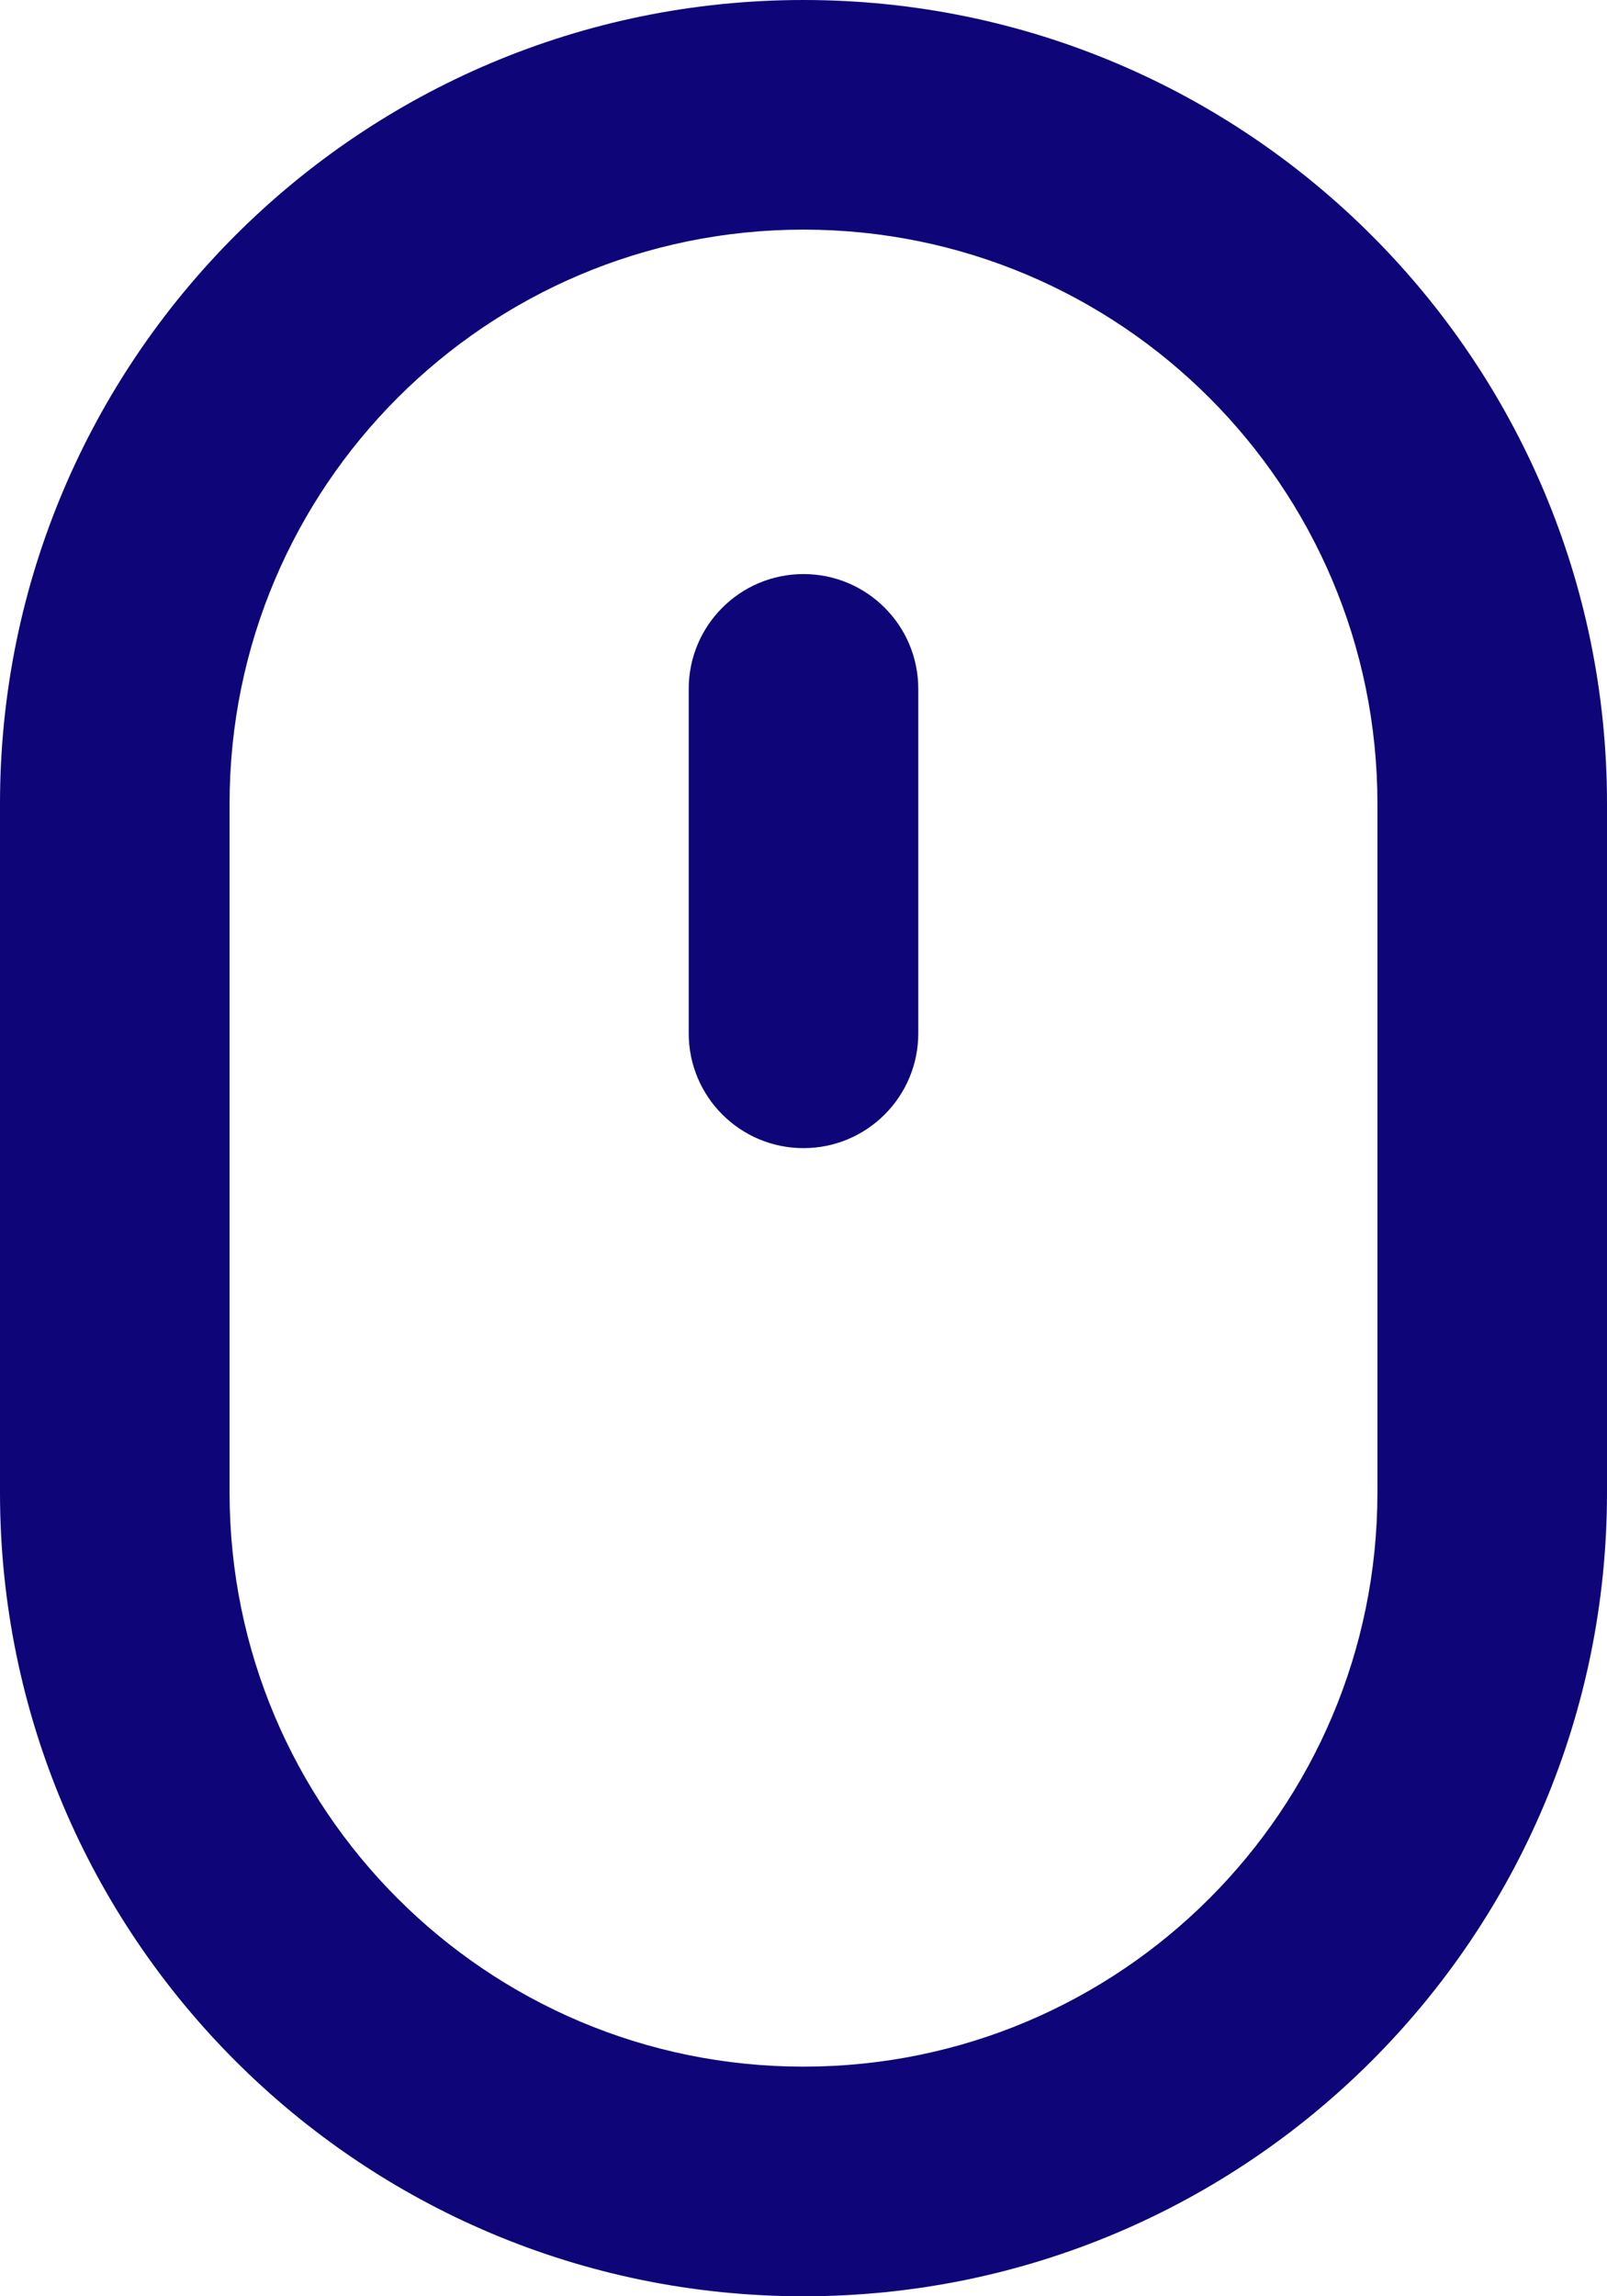 <svg width="35" height="50" viewBox="0 0 35 50" fill="none" xmlns="http://www.w3.org/2000/svg">
<path fill-rule="evenodd" clip-rule="evenodd" d="M0 17.5C0 7.835 7.835 0 17.5 0C27.165 0 35 7.835 35 17.5V32.5C35 42.165 27.165 50 17.5 50C7.835 50 0 42.165 0 32.5V17.5ZM17.5 5C10.596 5 5 10.596 5 17.5V32.5C5 39.404 10.596 45 17.5 45C24.404 45 30 39.404 30 32.5V17.5C30 10.596 24.404 5 17.5 5ZM17.5 12.5C18.881 12.5 20 13.619 20 15V22.5C20 23.881 18.881 25 17.5 25C16.119 25 15 23.881 15 22.5V15C15 13.619 16.119 12.5 17.5 12.5Z" fill="#0E0578"/>
</svg>

